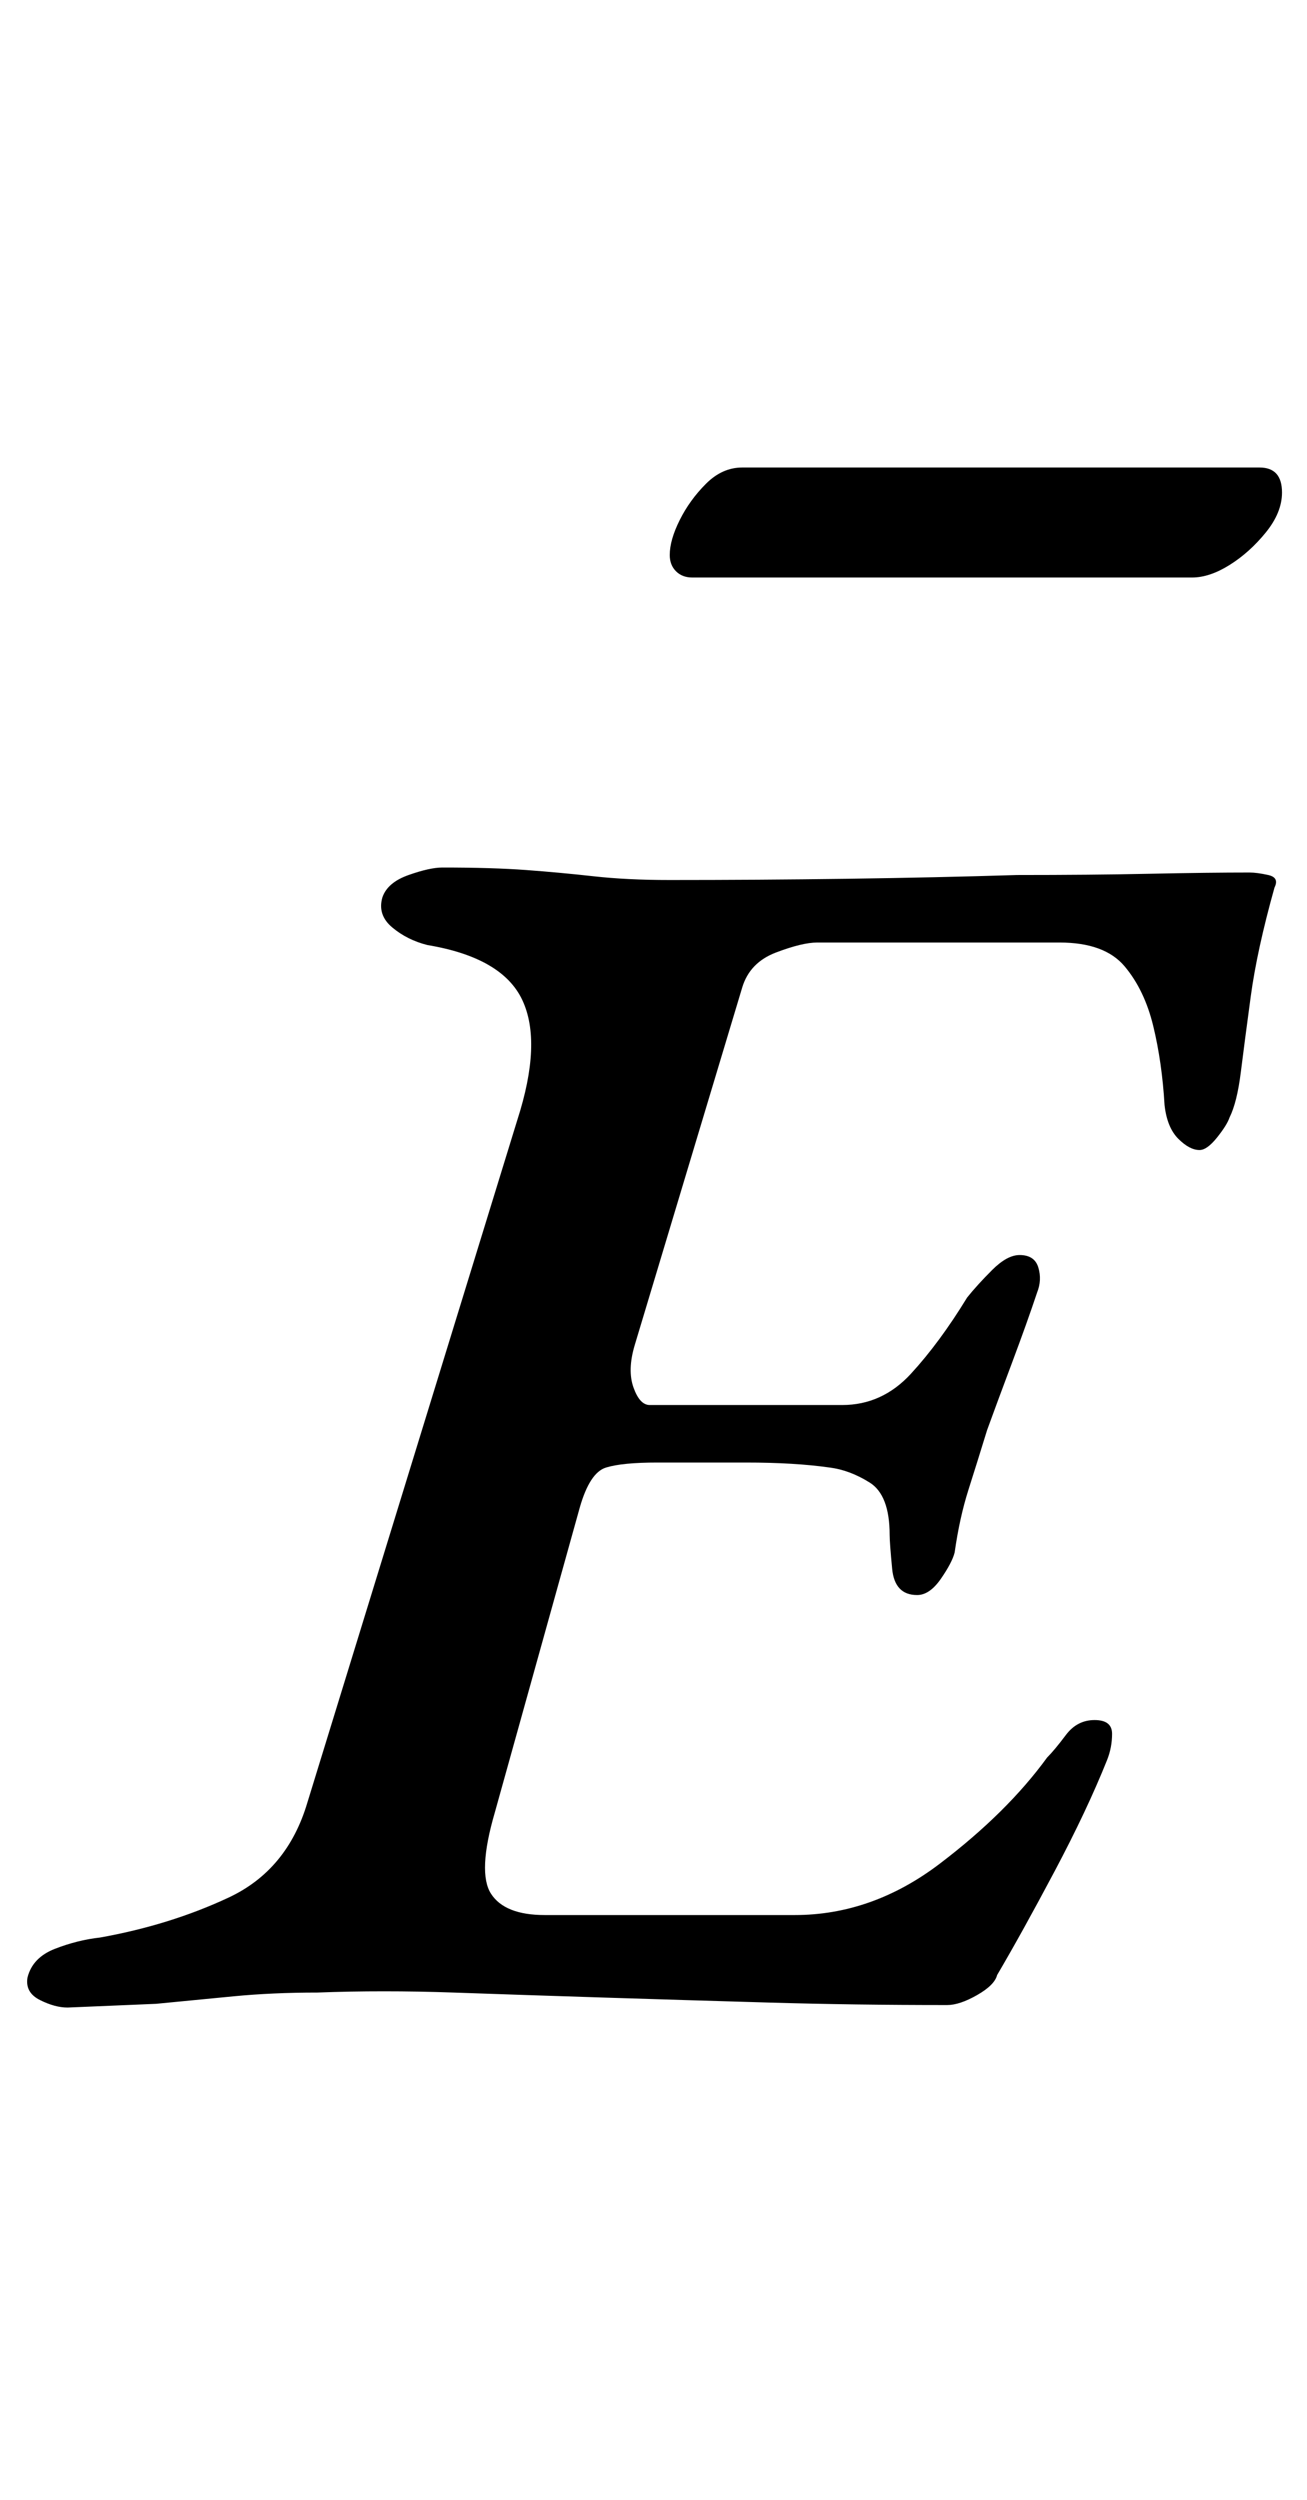 <?xml version="1.0" standalone="no"?>
<!DOCTYPE svg PUBLIC "-//W3C//DTD SVG 1.1//EN" "http://www.w3.org/Graphics/SVG/1.1/DTD/svg11.dtd" >
<svg xmlns="http://www.w3.org/2000/svg" xmlns:xlink="http://www.w3.org/1999/xlink" version="1.1" viewBox="-40 0 523 1000">
  <g transform="matrix(1 0 0 -1 0 800)">
   <path fill="currentColor"
d="M-13 -3q-5 0 -11 3t-5 9q2 8 11 11.5t18 4.5q28 5 51.5 16t31.5 38l84 273q10 31 2 48t-38 22q-8 2 -14 7t-4 12q2 6 10.5 9t13.5 3q20 0 33.5 -1t27 -2.5t30.5 -1.5q35 0 71 0.5t68 1.5q29 0 53 0.5t40 0.5q3 0 7.5 -1t2.5 -5q-7 -25 -9.5 -43.5t-4 -30.5t-4.5 -18
q-1 -3 -5 -8t-7 -5q-4 0 -8.5 4.5t-5.5 13.5q-1 17 -4.5 31.5t-11.5 24t-26 9.5h-97q-6 0 -16.5 -4t-13.5 -14l-43 -143q-3 -10 -0.5 -17t6.5 -7h77q16 0 27.5 12.5t22.5 30.5q4 5 10 11t11 6q6 0 7.5 -5t-0.5 -10q-4 -12 -10 -28t-10 -27q-4 -13 -7.5 -24t-5.5 -25
q-1 -4 -5.5 -10.5t-9.5 -6.5q-9 0 -10 10.5t-1 13.5q0 16 -8 21t-16 6q-14 2 -33.5 2h-35.5q-14 0 -20.5 -2t-10.5 -16l-34 -122q-7 -24 -1.5 -32.5t21.5 -8.5h100q31 0 58 20.5t43 42.5q3 3 7.5 9t11.5 6t7 -5.5t-2 -10.5q-8 -20 -21 -44.5t-23 -41.5q-1 -4 -8 -8t-12 -4
q-37 0 -71.5 1t-66 2t-60 2t-54.5 0q-18 0 -33.5 -1.5l-31 -3t-35.5 -1.5zM237 569q-4 0 -6.5 2.5t-2.5 6.5q0 6 4 14t10.5 14.5t14.5 6.5h207q9 0 9 -10q0 -8 -6.5 -16t-14.5 -13t-15 -5h-200z" />
  </g>

</svg>
